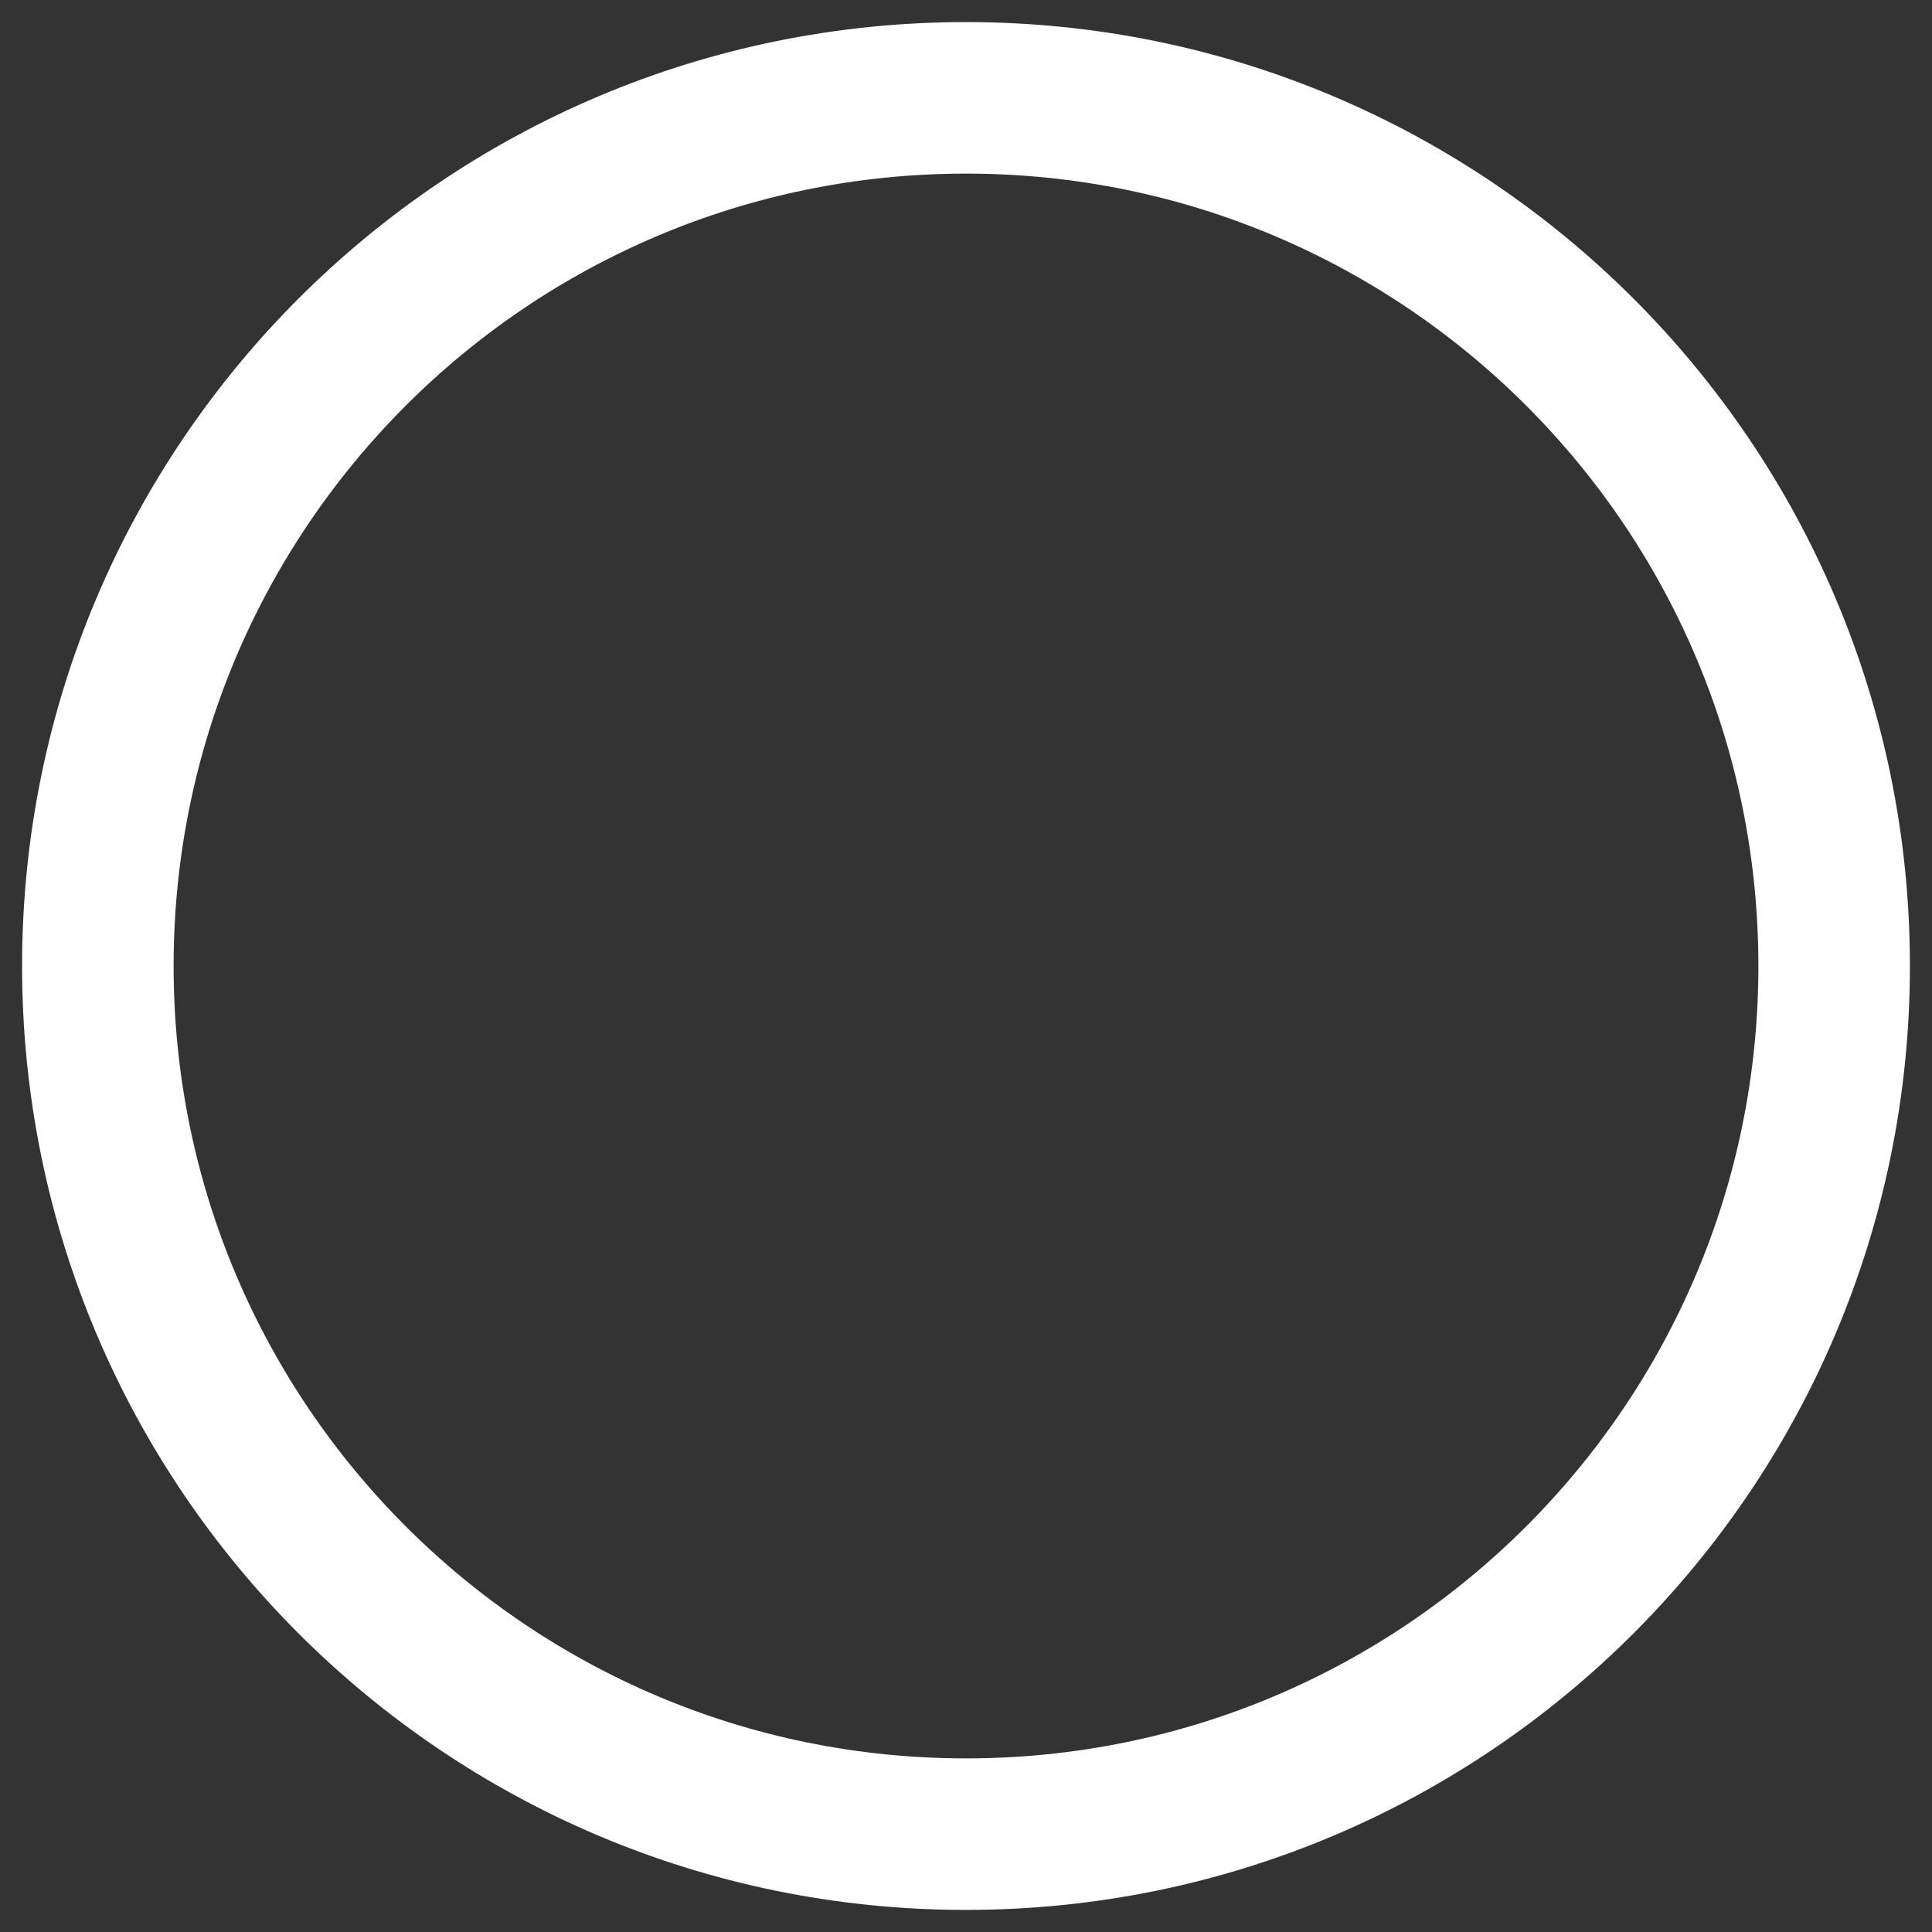 <svg width="51" height="51" viewBox="0 0 51 51" fill="none" xmlns="http://www.w3.org/2000/svg">
<rect x="0" y="0" width="51" height="51" fill="#333333" stroke="none"/>
<path d="M25.5 48.417C38.157 48.417 48.417 38.157 48.417 25.5C48.417 12.843 38.157 2.583 25.5 2.583C12.843 2.583 2.583 12.843 2.583 25.5C2.583 38.157 12.843 48.417 25.5 48.417Z" stroke="white" stroke-width="4" stroke-linecap="round" stroke-linejoin="round"/>
</svg>

